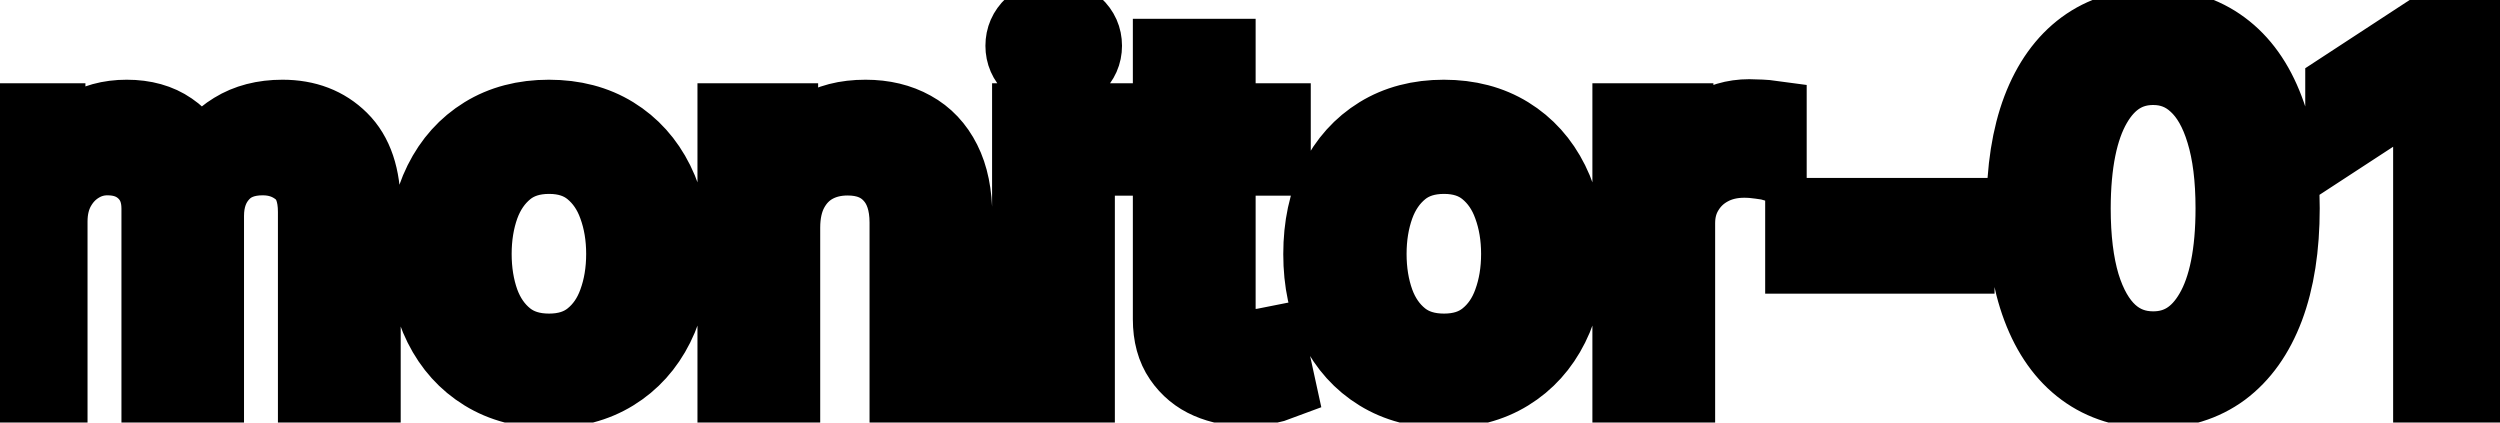 <svg viewBox="0 0 71 12" fill="none" stroke-width="2" stroke="currentColor" aria-hidden="true">
  <path d="M-0.001 11V3.364H1.426V4.607H1.521C1.68 4.186 1.94 3.857 2.301 3.622C2.662 3.384 3.095 3.264 3.599 3.264C4.109 3.264 4.537 3.384 4.881 3.622C5.229 3.861 5.486 4.189 5.652 4.607H5.732C5.914 4.199 6.204 3.874 6.602 3.632C6.999 3.387 7.473 3.264 8.023 3.264C8.716 3.264 9.281 3.481 9.719 3.915C10.16 4.35 10.38 5.004 10.38 5.879V11H8.893V6.018C8.893 5.501 8.753 5.127 8.471 4.895C8.189 4.663 7.853 4.547 7.462 4.547C6.978 4.547 6.602 4.696 6.333 4.994C6.065 5.289 5.93 5.669 5.93 6.133V11H4.449V5.924C4.449 5.51 4.32 5.177 4.061 4.925C3.803 4.673 3.466 4.547 3.052 4.547C2.77 4.547 2.51 4.621 2.271 4.771C2.036 4.916 1.845 5.12 1.7 5.382C1.557 5.644 1.486 5.947 1.486 6.292V11H-0.001ZM15.589 11.154C14.873 11.154 14.248 10.99 13.715 10.662C13.181 10.334 12.767 9.875 12.472 9.285C12.177 8.695 12.029 8.005 12.029 7.217C12.029 6.424 12.177 5.732 12.472 5.138C12.767 4.545 13.181 4.085 13.715 3.756C14.248 3.428 14.873 3.264 15.589 3.264C16.305 3.264 16.93 3.428 17.463 3.756C17.997 4.085 18.411 4.545 18.706 5.138C19.001 5.732 19.149 6.424 19.149 7.217C19.149 8.005 19.001 8.695 18.706 9.285C18.411 9.875 17.997 10.334 17.463 10.662C16.93 10.99 16.305 11.154 15.589 11.154ZM15.594 9.906C16.058 9.906 16.442 9.784 16.747 9.538C17.052 9.293 17.278 8.967 17.424 8.559C17.573 8.151 17.647 7.702 17.647 7.212C17.647 6.724 17.573 6.277 17.424 5.869C17.278 5.458 17.052 5.129 16.747 4.88C16.442 4.631 16.058 4.507 15.594 4.507C15.127 4.507 14.739 4.631 14.431 4.88C14.126 5.129 13.899 5.458 13.749 5.869C13.604 6.277 13.531 6.724 13.531 7.212C13.531 7.702 13.604 8.151 13.749 8.559C13.899 8.967 14.126 9.293 14.431 9.538C14.739 9.784 15.127 9.906 15.594 9.906ZM22.294 6.466V11H20.808V3.364H22.235V4.607H22.329C22.505 4.202 22.78 3.877 23.154 3.632C23.532 3.387 24.008 3.264 24.581 3.264C25.102 3.264 25.557 3.374 25.948 3.592C26.34 3.808 26.643 4.129 26.858 4.557C27.074 4.984 27.181 5.513 27.181 6.143V11H25.695V6.322C25.695 5.768 25.551 5.336 25.262 5.024C24.974 4.709 24.578 4.552 24.074 4.552C23.73 4.552 23.423 4.626 23.154 4.776C22.889 4.925 22.679 5.143 22.523 5.432C22.371 5.717 22.294 6.062 22.294 6.466ZM29.175 11V3.364H30.662V11H29.175ZM29.926 2.185C29.667 2.185 29.445 2.099 29.26 1.927C29.077 1.751 28.986 1.542 28.986 1.3C28.986 1.055 29.077 0.846 29.26 0.674C29.445 0.498 29.667 0.411 29.926 0.411C30.184 0.411 30.405 0.498 30.587 0.674C30.773 0.846 30.865 1.055 30.865 1.3C30.865 1.542 30.773 1.751 30.587 1.927C30.405 2.099 30.184 2.185 29.926 2.185ZM36.226 3.364V4.557H32.055V3.364H36.226ZM33.173 1.534H34.66V8.758C34.66 9.046 34.703 9.263 34.789 9.409C34.875 9.552 34.986 9.649 35.122 9.702C35.261 9.752 35.412 9.777 35.575 9.777C35.694 9.777 35.798 9.769 35.888 9.752C35.977 9.736 36.047 9.722 36.097 9.712L36.365 10.94C36.279 10.973 36.156 11.007 35.997 11.04C35.838 11.076 35.639 11.096 35.401 11.099C35.01 11.106 34.645 11.037 34.307 10.891C33.969 10.745 33.696 10.519 33.487 10.214C33.278 9.91 33.173 9.527 33.173 9.066V1.534ZM41.005 11.154C40.289 11.154 39.664 10.99 39.131 10.662C38.597 10.334 38.183 9.875 37.888 9.285C37.593 8.695 37.445 8.005 37.445 7.217C37.445 6.424 37.593 5.732 37.888 5.138C38.183 4.545 38.597 4.085 39.131 3.756C39.664 3.428 40.289 3.264 41.005 3.264C41.721 3.264 42.346 3.428 42.879 3.756C43.413 4.085 43.827 4.545 44.122 5.138C44.417 5.732 44.565 6.424 44.565 7.217C44.565 8.005 44.417 8.695 44.122 9.285C43.827 9.875 43.413 10.334 42.879 10.662C42.346 10.99 41.721 11.154 41.005 11.154ZM41.01 9.906C41.474 9.906 41.858 9.784 42.163 9.538C42.468 9.293 42.694 8.967 42.84 8.559C42.989 8.151 43.063 7.702 43.063 7.212C43.063 6.724 42.989 6.277 42.84 5.869C42.694 5.458 42.468 5.129 42.163 4.88C41.858 4.631 41.474 4.507 41.01 4.507C40.543 4.507 40.155 4.631 39.847 4.88C39.542 5.129 39.315 5.458 39.166 5.869C39.02 6.277 38.947 6.724 38.947 7.212C38.947 7.702 39.02 8.151 39.166 8.559C39.315 8.967 39.542 9.293 39.847 9.538C40.155 9.784 40.543 9.906 41.01 9.906ZM46.224 11V3.364H47.661V4.577H47.74C47.879 4.166 48.125 3.843 48.476 3.607C48.831 3.369 49.232 3.249 49.679 3.249C49.772 3.249 49.881 3.253 50.007 3.259C50.136 3.266 50.238 3.274 50.31 3.284V4.706C50.251 4.689 50.145 4.671 49.992 4.651C49.84 4.628 49.687 4.616 49.535 4.616C49.184 4.616 48.87 4.691 48.595 4.84C48.324 4.986 48.108 5.19 47.949 5.452C47.79 5.71 47.71 6.005 47.71 6.337V11H46.224ZM55.645 6.053V7.341H51.131V6.053H55.645ZM61.151 11.169C60.366 11.166 59.694 10.959 59.138 10.548C58.581 10.137 58.155 9.538 57.86 8.753C57.565 7.967 57.417 7.021 57.417 5.914C57.417 4.81 57.565 3.867 57.86 3.085C58.158 2.303 58.586 1.706 59.143 1.295C59.703 0.884 60.372 0.679 61.151 0.679C61.93 0.679 62.598 0.886 63.155 1.3C63.712 1.711 64.137 2.308 64.432 3.09C64.731 3.869 64.88 4.81 64.88 5.914C64.88 7.024 64.732 7.972 64.437 8.758C64.142 9.54 63.716 10.138 63.16 10.553C62.603 10.963 61.933 11.169 61.151 11.169ZM61.151 9.842C61.84 9.842 62.379 9.505 62.767 8.832C63.158 8.16 63.353 7.187 63.353 5.914C63.353 5.069 63.264 4.355 63.085 3.771C62.909 3.185 62.656 2.741 62.324 2.439C61.996 2.134 61.605 1.982 61.151 1.982C60.465 1.982 59.926 2.32 59.535 2.996C59.144 3.672 58.947 4.645 58.944 5.914C58.944 6.763 59.032 7.48 59.207 8.067C59.386 8.65 59.64 9.093 59.968 9.394C60.296 9.692 60.69 9.842 61.151 9.842ZM70.506 0.818V11H68.965V2.359H68.906L66.469 3.95V2.479L69.01 0.818H70.506Z" fill="black"/>
</svg>
